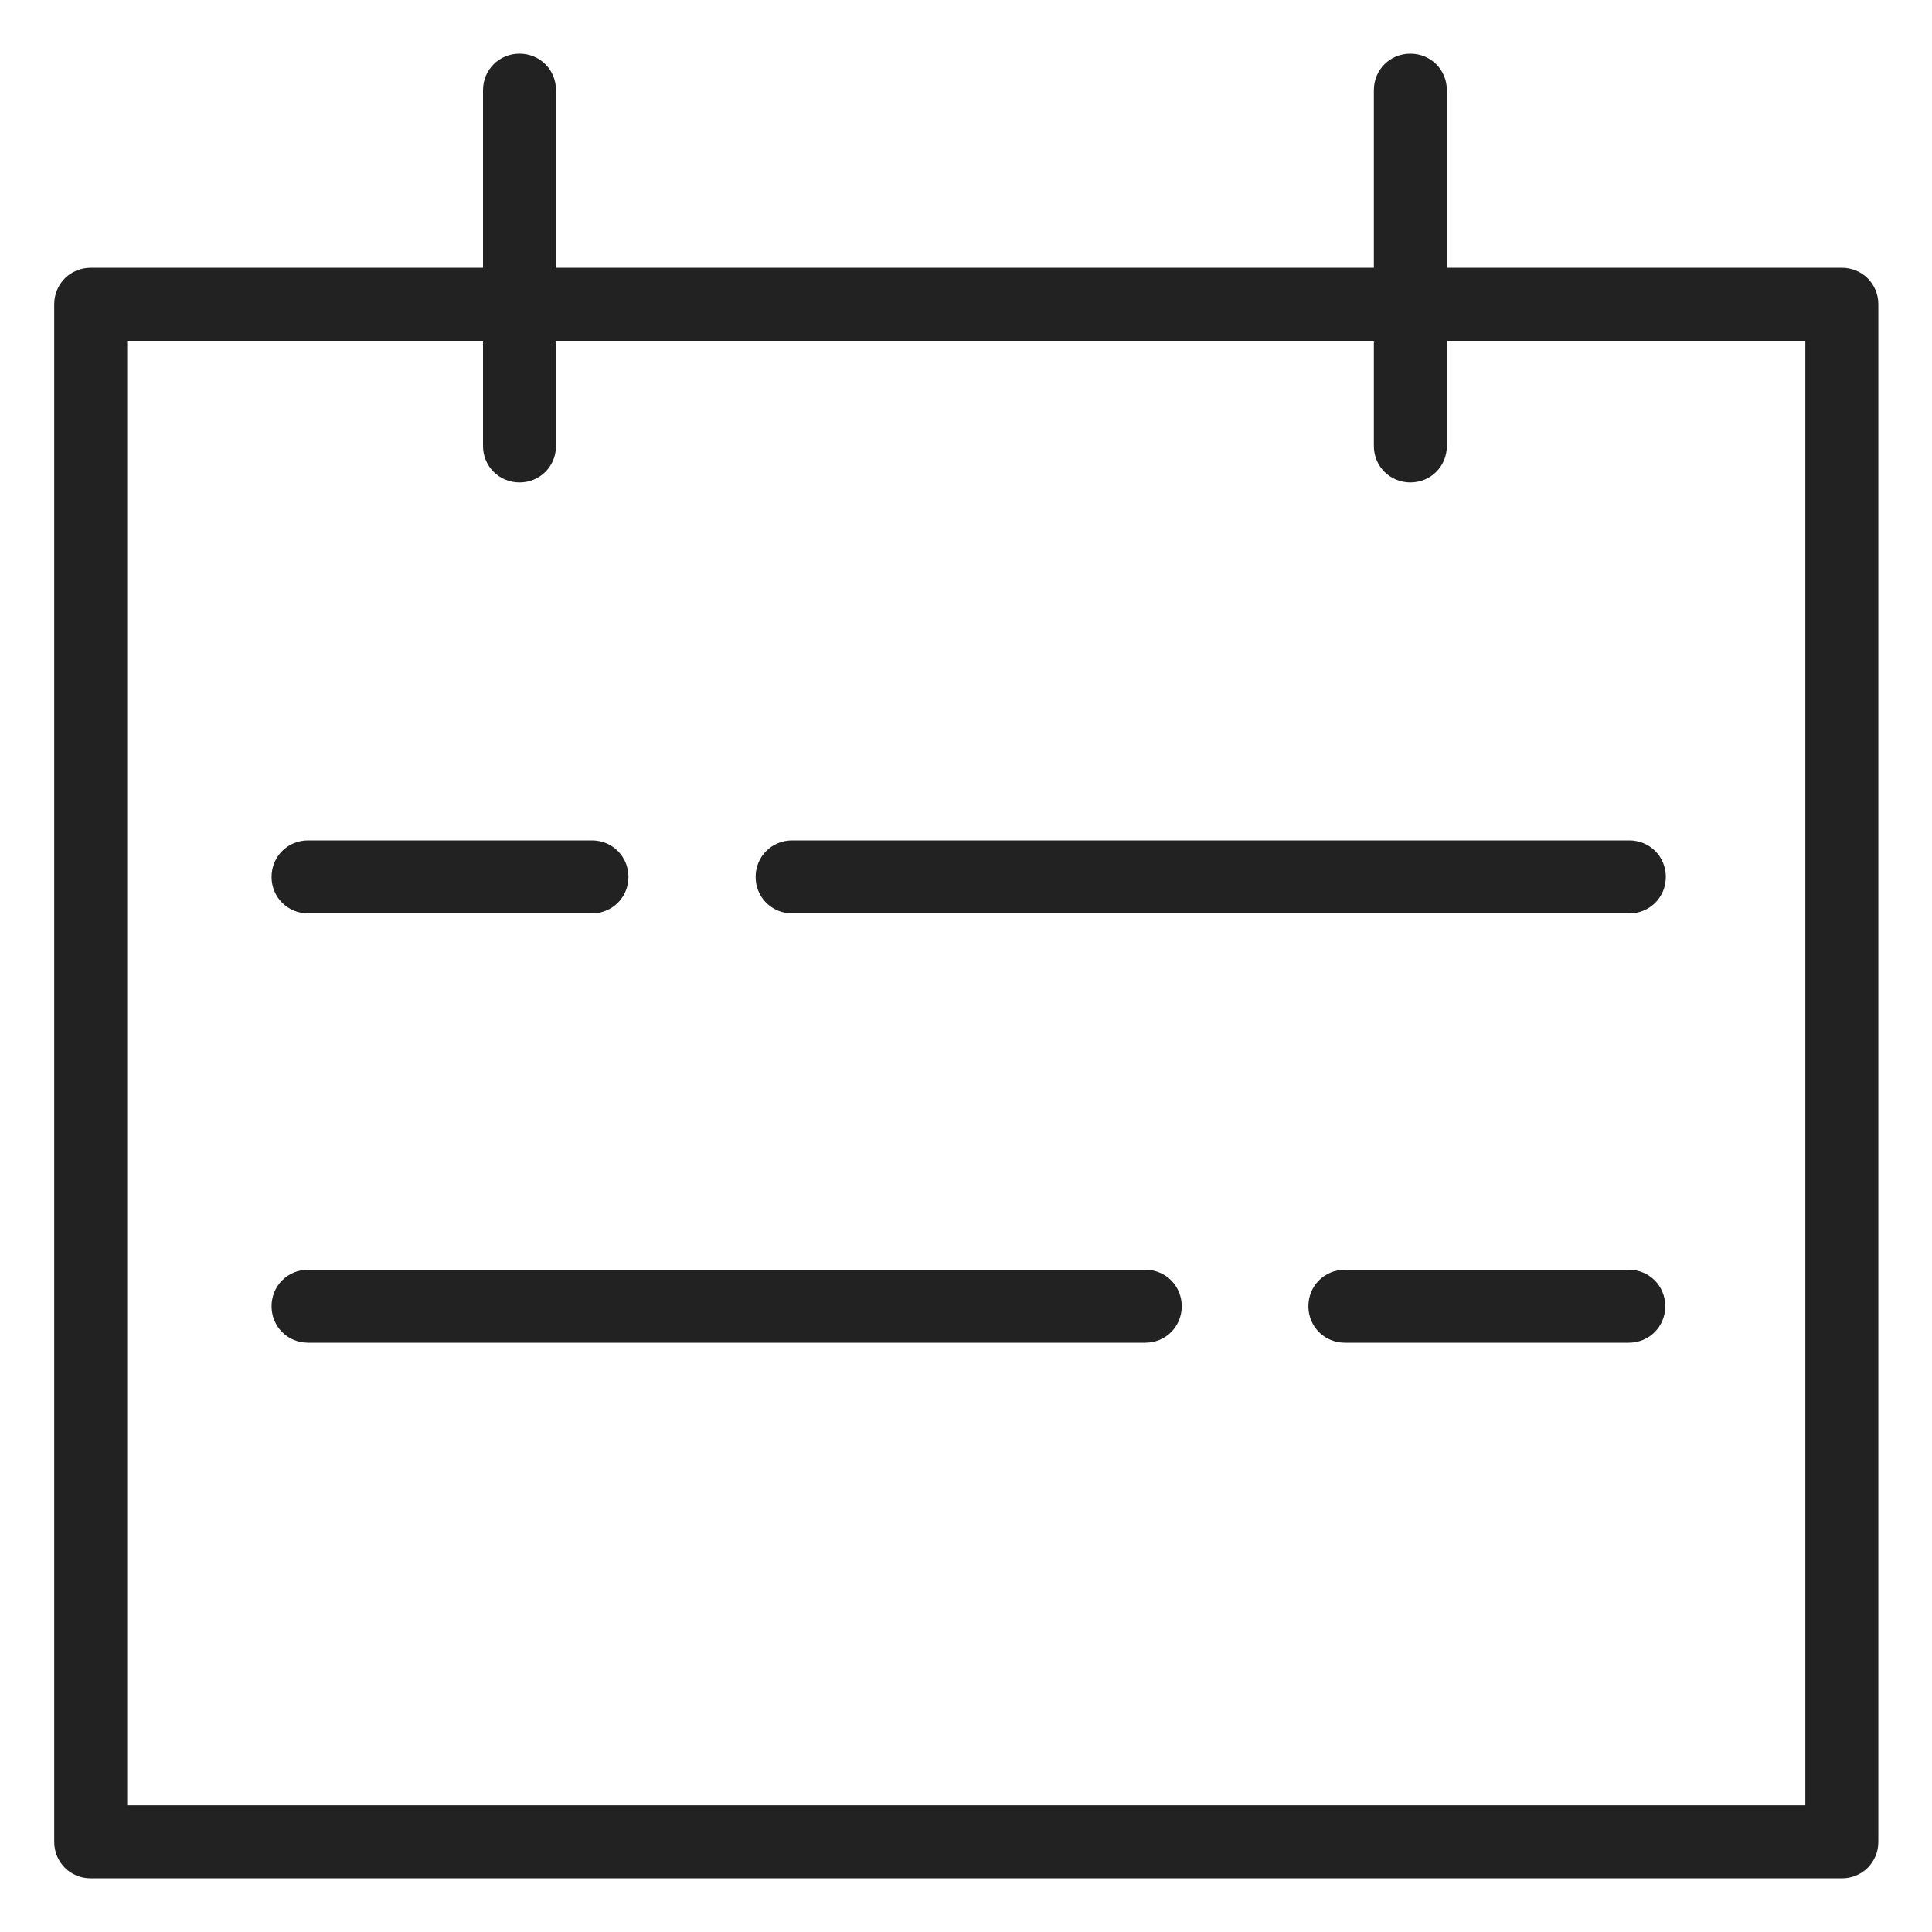 <svg width="36" height="36" viewBox="0 0 36 36" fill="none" xmlns="http://www.w3.org/2000/svg">
<g id="calendar schedule_M 1">
<g id="a">
<g id="Group">
<path id="Vector" d="M34.32 4.99H26.96V1.68C26.96 1.3 26.66 1 26.28 1C25.9 1 25.6 1.3 25.6 1.68V4.99H10.36V1.68C10.36 1.3 10.06 1 9.68 1C9.3 1 9 1.3 9 1.68V4.99H1.69C1.31 4.99 1.01 5.29 1.01 5.67V34.32C1.01 34.7 1.31 35 1.69 35H34.32C34.7 35 35 34.7 35 34.32V5.67C35 5.29 34.7 4.99 34.32 4.99ZM33.64 33.64H2.37V6.35H9V8.31C9 8.69 9.3 8.99 9.68 8.99C10.06 8.99 10.36 8.69 10.36 8.31V6.35H25.6V8.31C25.6 8.69 25.9 8.99 26.28 8.99C26.66 8.99 26.96 8.69 26.96 8.31V6.35H33.64V33.64Z" fill="#222222"/>
<path id="Vector_2" d="M5.74 17.02H11.03C11.41 17.02 11.71 16.72 11.71 16.34C11.71 15.96 11.41 15.66 11.03 15.66H5.74C5.36 15.66 5.06 15.96 5.06 16.34C5.06 16.72 5.36 17.02 5.74 17.02Z" fill="#222222"/>
<path id="Vector_3" d="M14.76 15.66C14.38 15.66 14.08 15.96 14.08 16.34C14.08 16.72 14.38 17.02 14.76 17.02H30.36C30.74 17.02 31.04 16.72 31.04 16.34C31.04 15.96 30.74 15.66 30.36 15.66H14.76Z" fill="#222222"/>
<path id="Vector_4" d="M30.35 23.66H25.06C24.68 23.66 24.38 23.96 24.38 24.34C24.38 24.72 24.68 25.02 25.06 25.02H30.35C30.73 25.02 31.03 24.72 31.03 24.34C31.03 23.96 30.73 23.66 30.35 23.66Z" fill="#222222"/>
<path id="Vector_5" d="M21.34 23.66H5.74C5.36 23.66 5.06 23.96 5.06 24.34C5.06 24.72 5.36 25.02 5.74 25.02H21.34C21.72 25.02 22.02 24.72 22.02 24.34C22.02 23.96 21.72 23.66 21.34 23.66Z" fill="#222222"/>
</g>
</g>
</g>
</svg>
